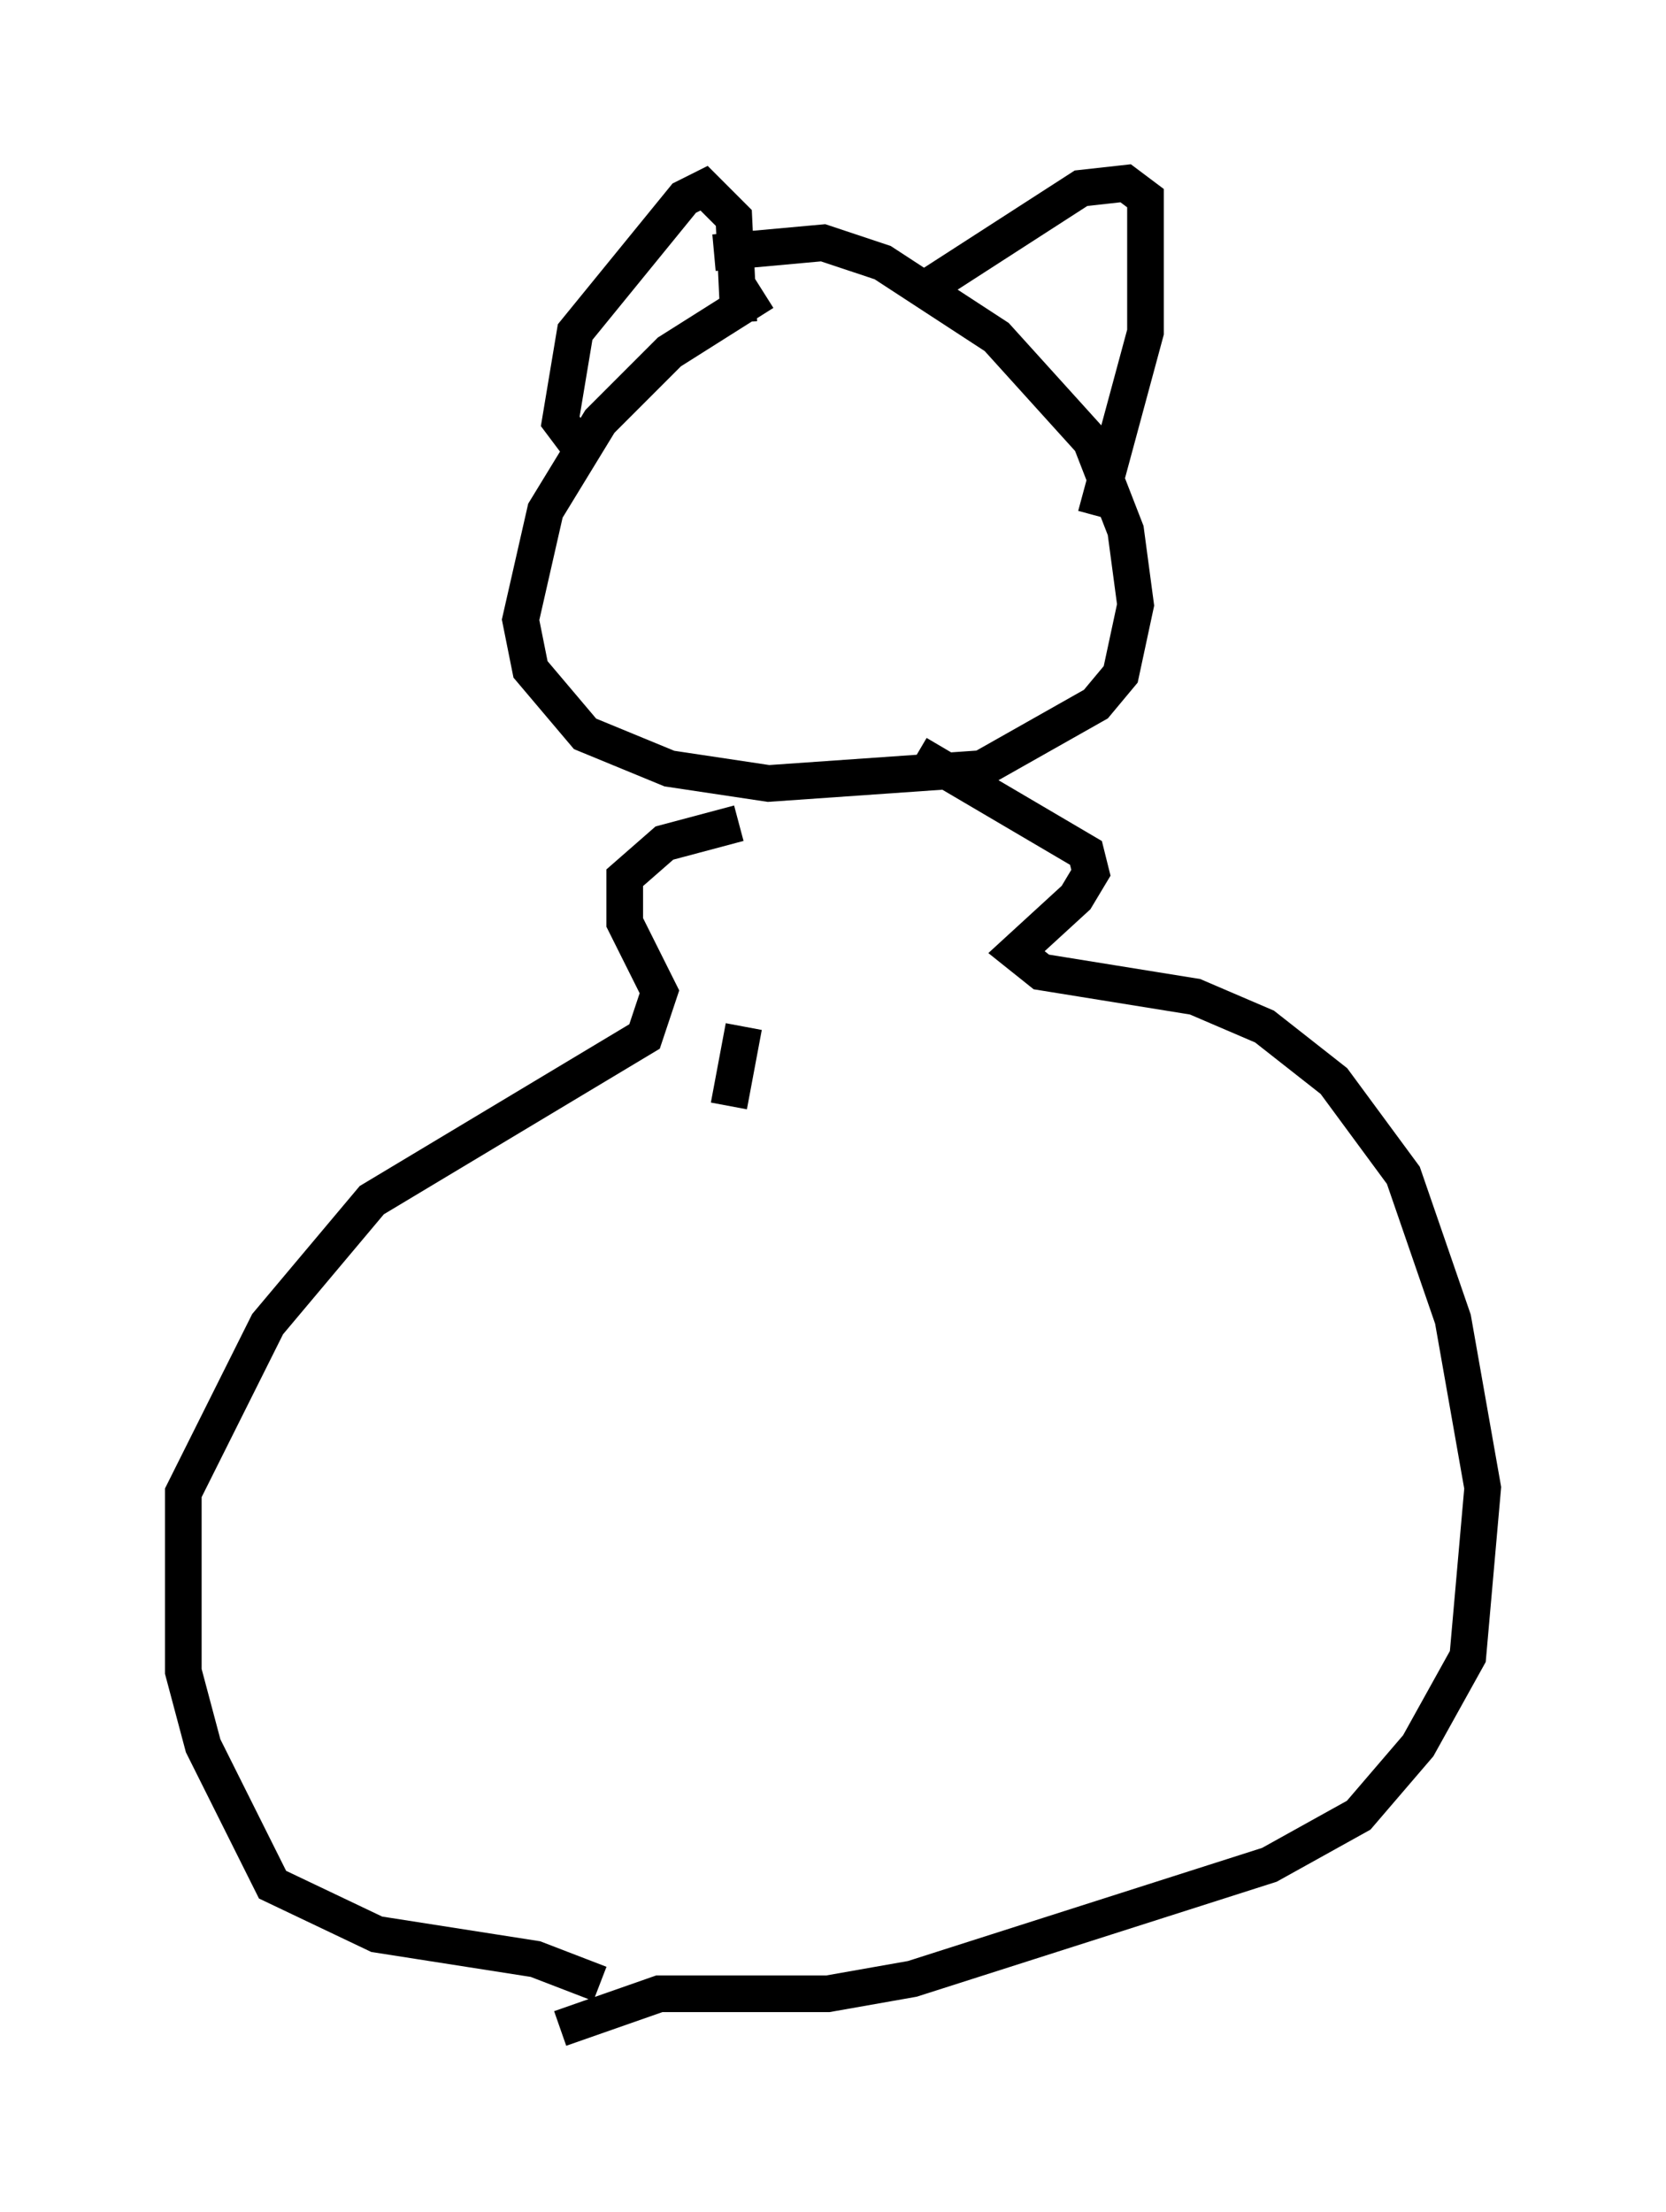 <?xml version="1.0" encoding="utf-8" ?>
<svg baseProfile="full" height="60.338" version="1.1" width="45.453" xmlns="http://www.w3.org/2000/svg" xmlns:ev="http://www.w3.org/2001/xml-events" xmlns:xlink="http://www.w3.org/1999/xlink"><defs /><rect fill="white" height="60.338" width="45.453" x="0" y="0" /><path d="M22.321, 7.706 m-1.488, 0.271 l-2.571, 1.624 -1.894, 1.894 l-1.488, 2.436 -0.677, 2.977 l0.271, 1.353 1.488, 1.759 l2.3, 0.947 2.706, 0.406 l5.819, -0.406 3.112, -1.759 l0.677, -0.812 0.406, -1.894 l-0.271, -2.03 -0.947, -2.436 l-2.571, -2.842 -3.112, -2.03 l-1.624, -0.541 -2.977, 0.271 m-3.789, 5.142 l-0.406, -0.541 0.406, -2.436 l2.977, -3.654 0.541, -0.271 l0.812, 0.812 0.135, 2.842 m5.142, -0.947 l4.195, -2.706 1.218, -0.135 l0.541, 0.406 0.0, 3.654 l-1.353, 5.007 m-10.013, 16.103 l0.406, -2.165 m-0.135, -5.548 l-2.03, 0.541 -1.083, 0.947 l0.0, 1.218 0.947, 1.894 l-0.406, 1.218 -7.442, 4.465 l-2.842, 3.383 -2.3, 4.601 l0.0, 4.871 0.541, 2.03 l1.894, 3.789 2.842, 1.353 l4.33, 0.677 1.759, 0.677 m8.66, -33.559 l4.601, 2.706 0.135, 0.541 l-0.406, 0.677 -1.624, 1.488 l0.677, 0.541 4.195, 0.677 l1.894, 0.812 1.894, 1.488 l1.894, 2.571 1.353, 3.924 l0.812, 4.601 -0.406, 4.601 l-1.353, 2.436 -1.624, 1.894 l-2.436, 1.353 -9.743, 3.112 l-2.3, 0.406 -4.601, 0.0 l-2.706, 0.947 " fill="none" stroke="black" stroke-width="1" /></svg>